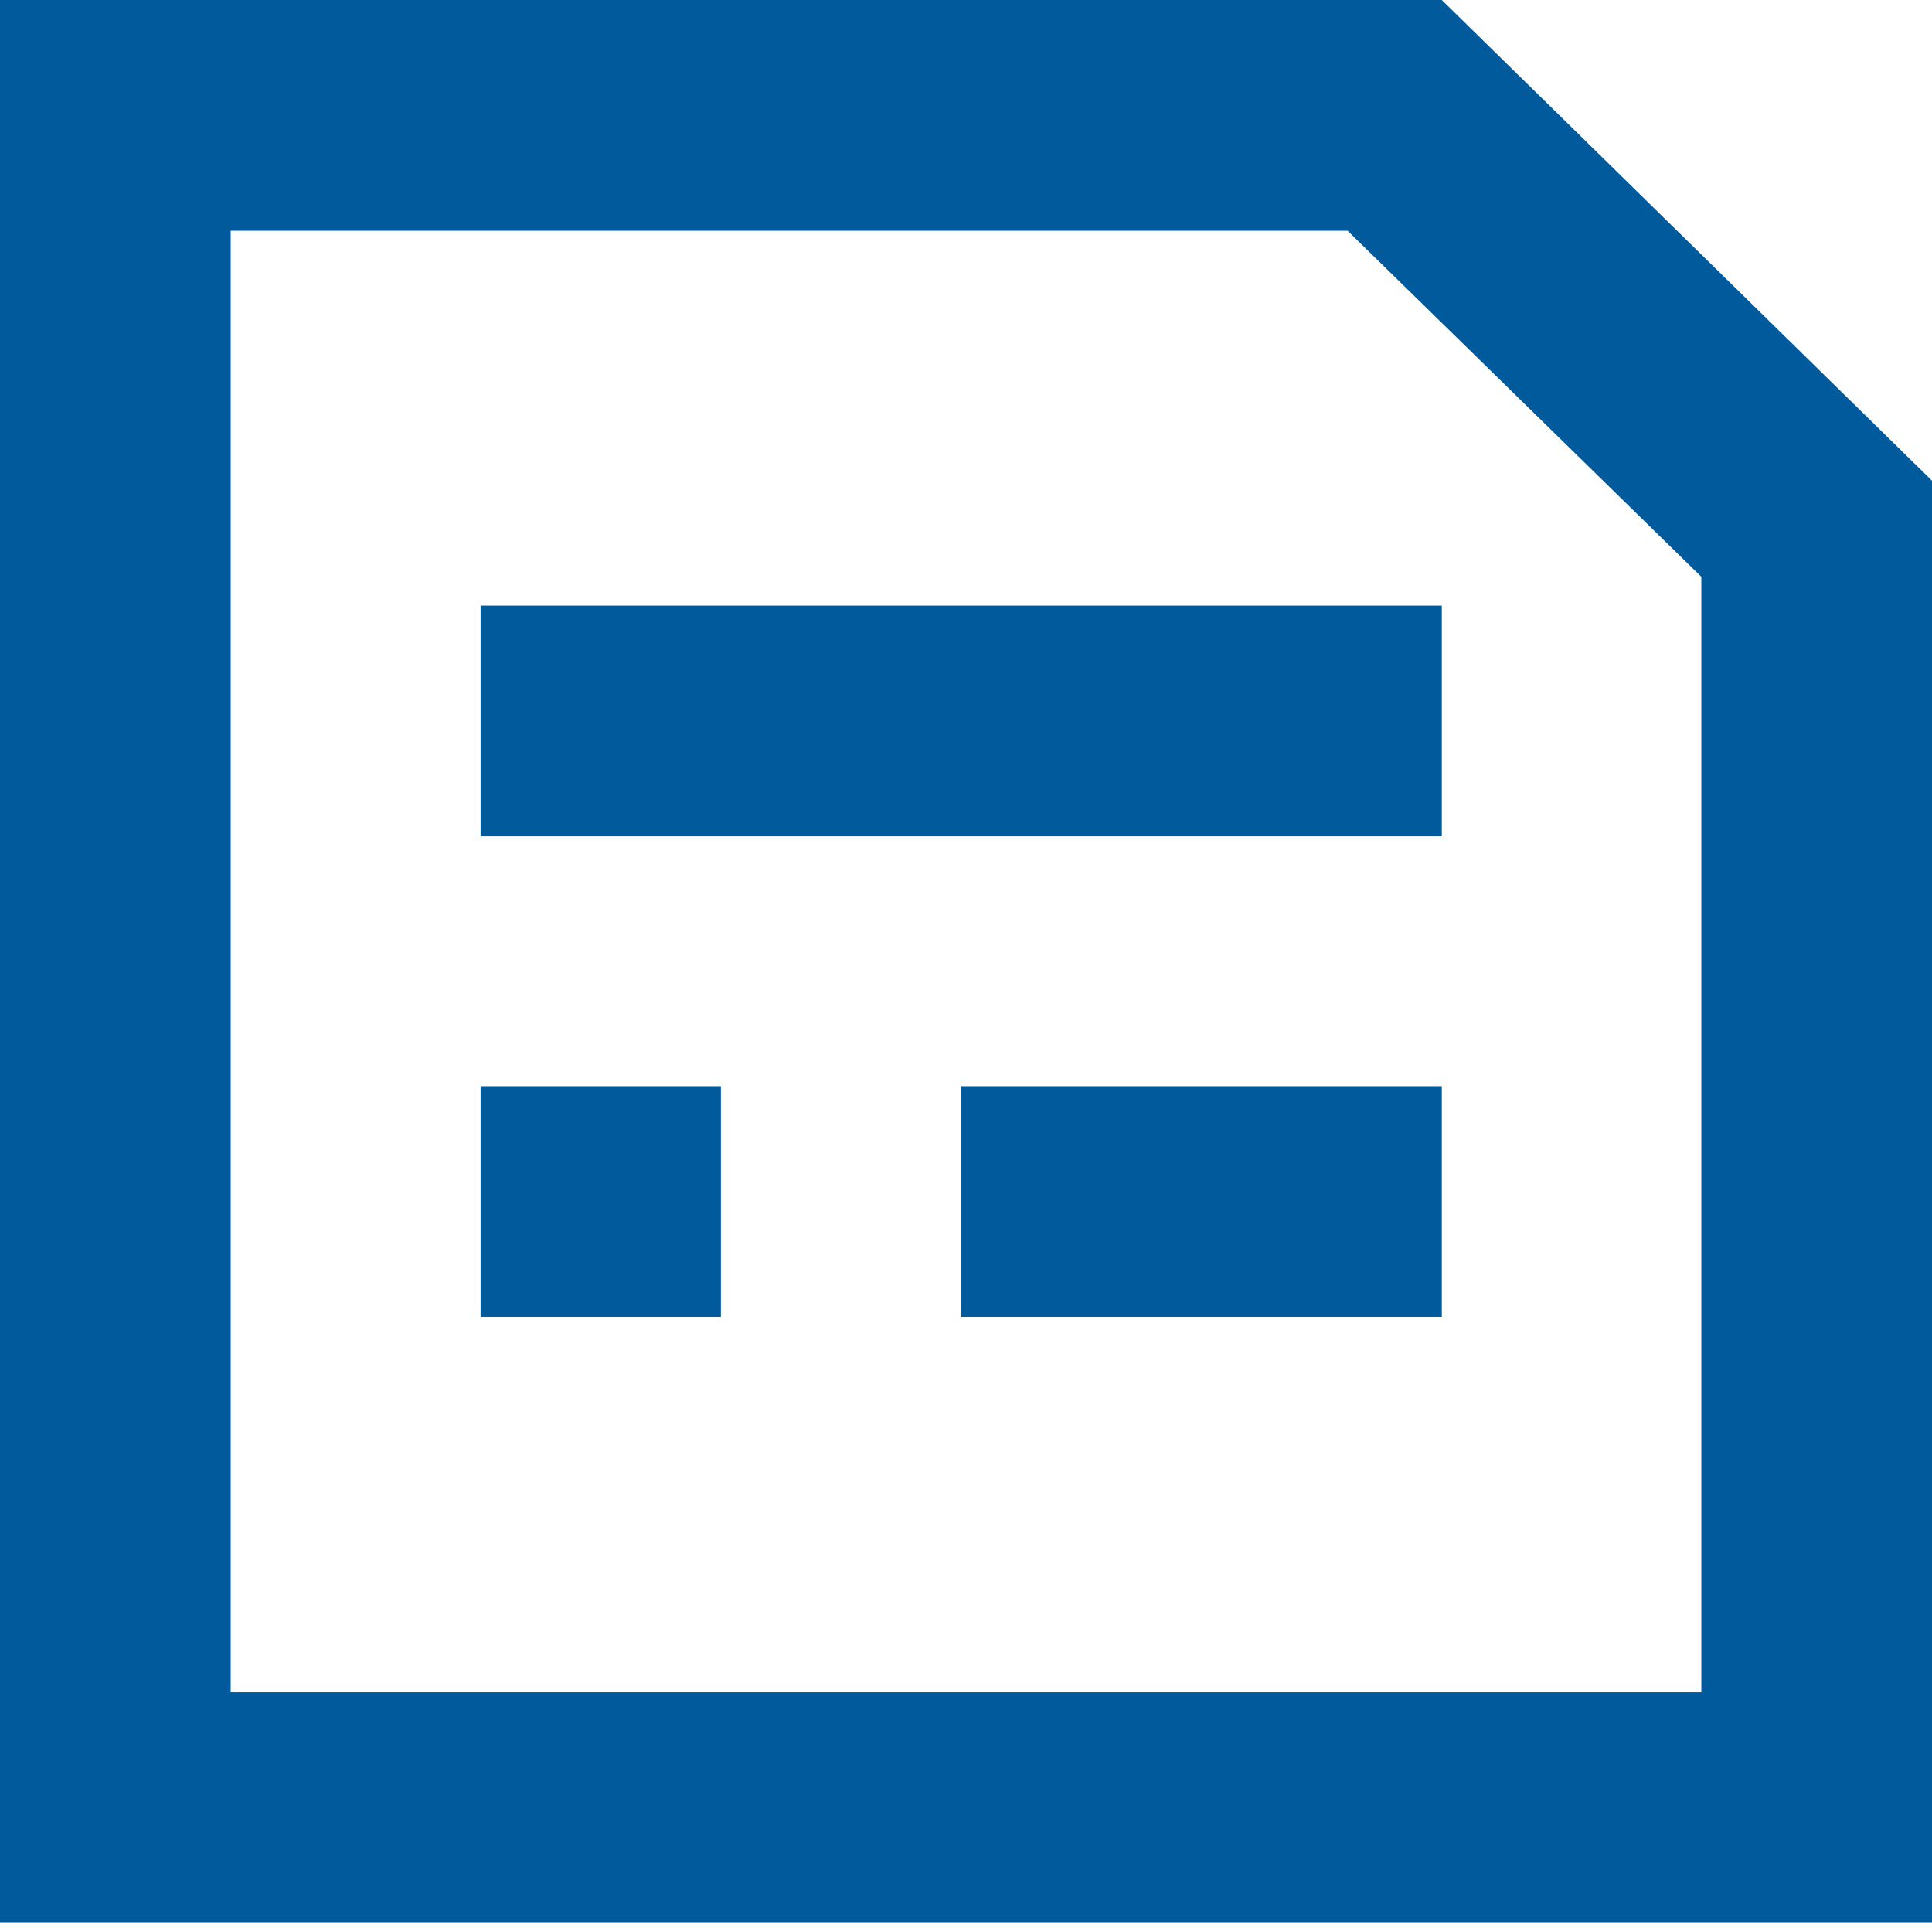 <svg id="Layer_1" data-name="Layer 1" xmlns="http://www.w3.org/2000/svg" viewBox="0 0 100.5 100"><defs><style>.cls-1{fill:#005a9b;}.cls-2{fill:none;stroke:#005a9b;stroke-miterlimit:11;stroke-width:12px;}</style></defs><title>resume</title><path class="cls-1" d="M70.1,12,88.5,30V88H12V12H70.1M75,0H0V100H100.5V25L75,0Z"/><line class="cls-2" x1="25" y1="37.5" x2="75" y2="37.5"/><line class="cls-2" x1="25" y1="62.5" x2="37.5" y2="62.5"/><line class="cls-2" x1="50" y1="62.5" x2="75" y2="62.5"/></svg>